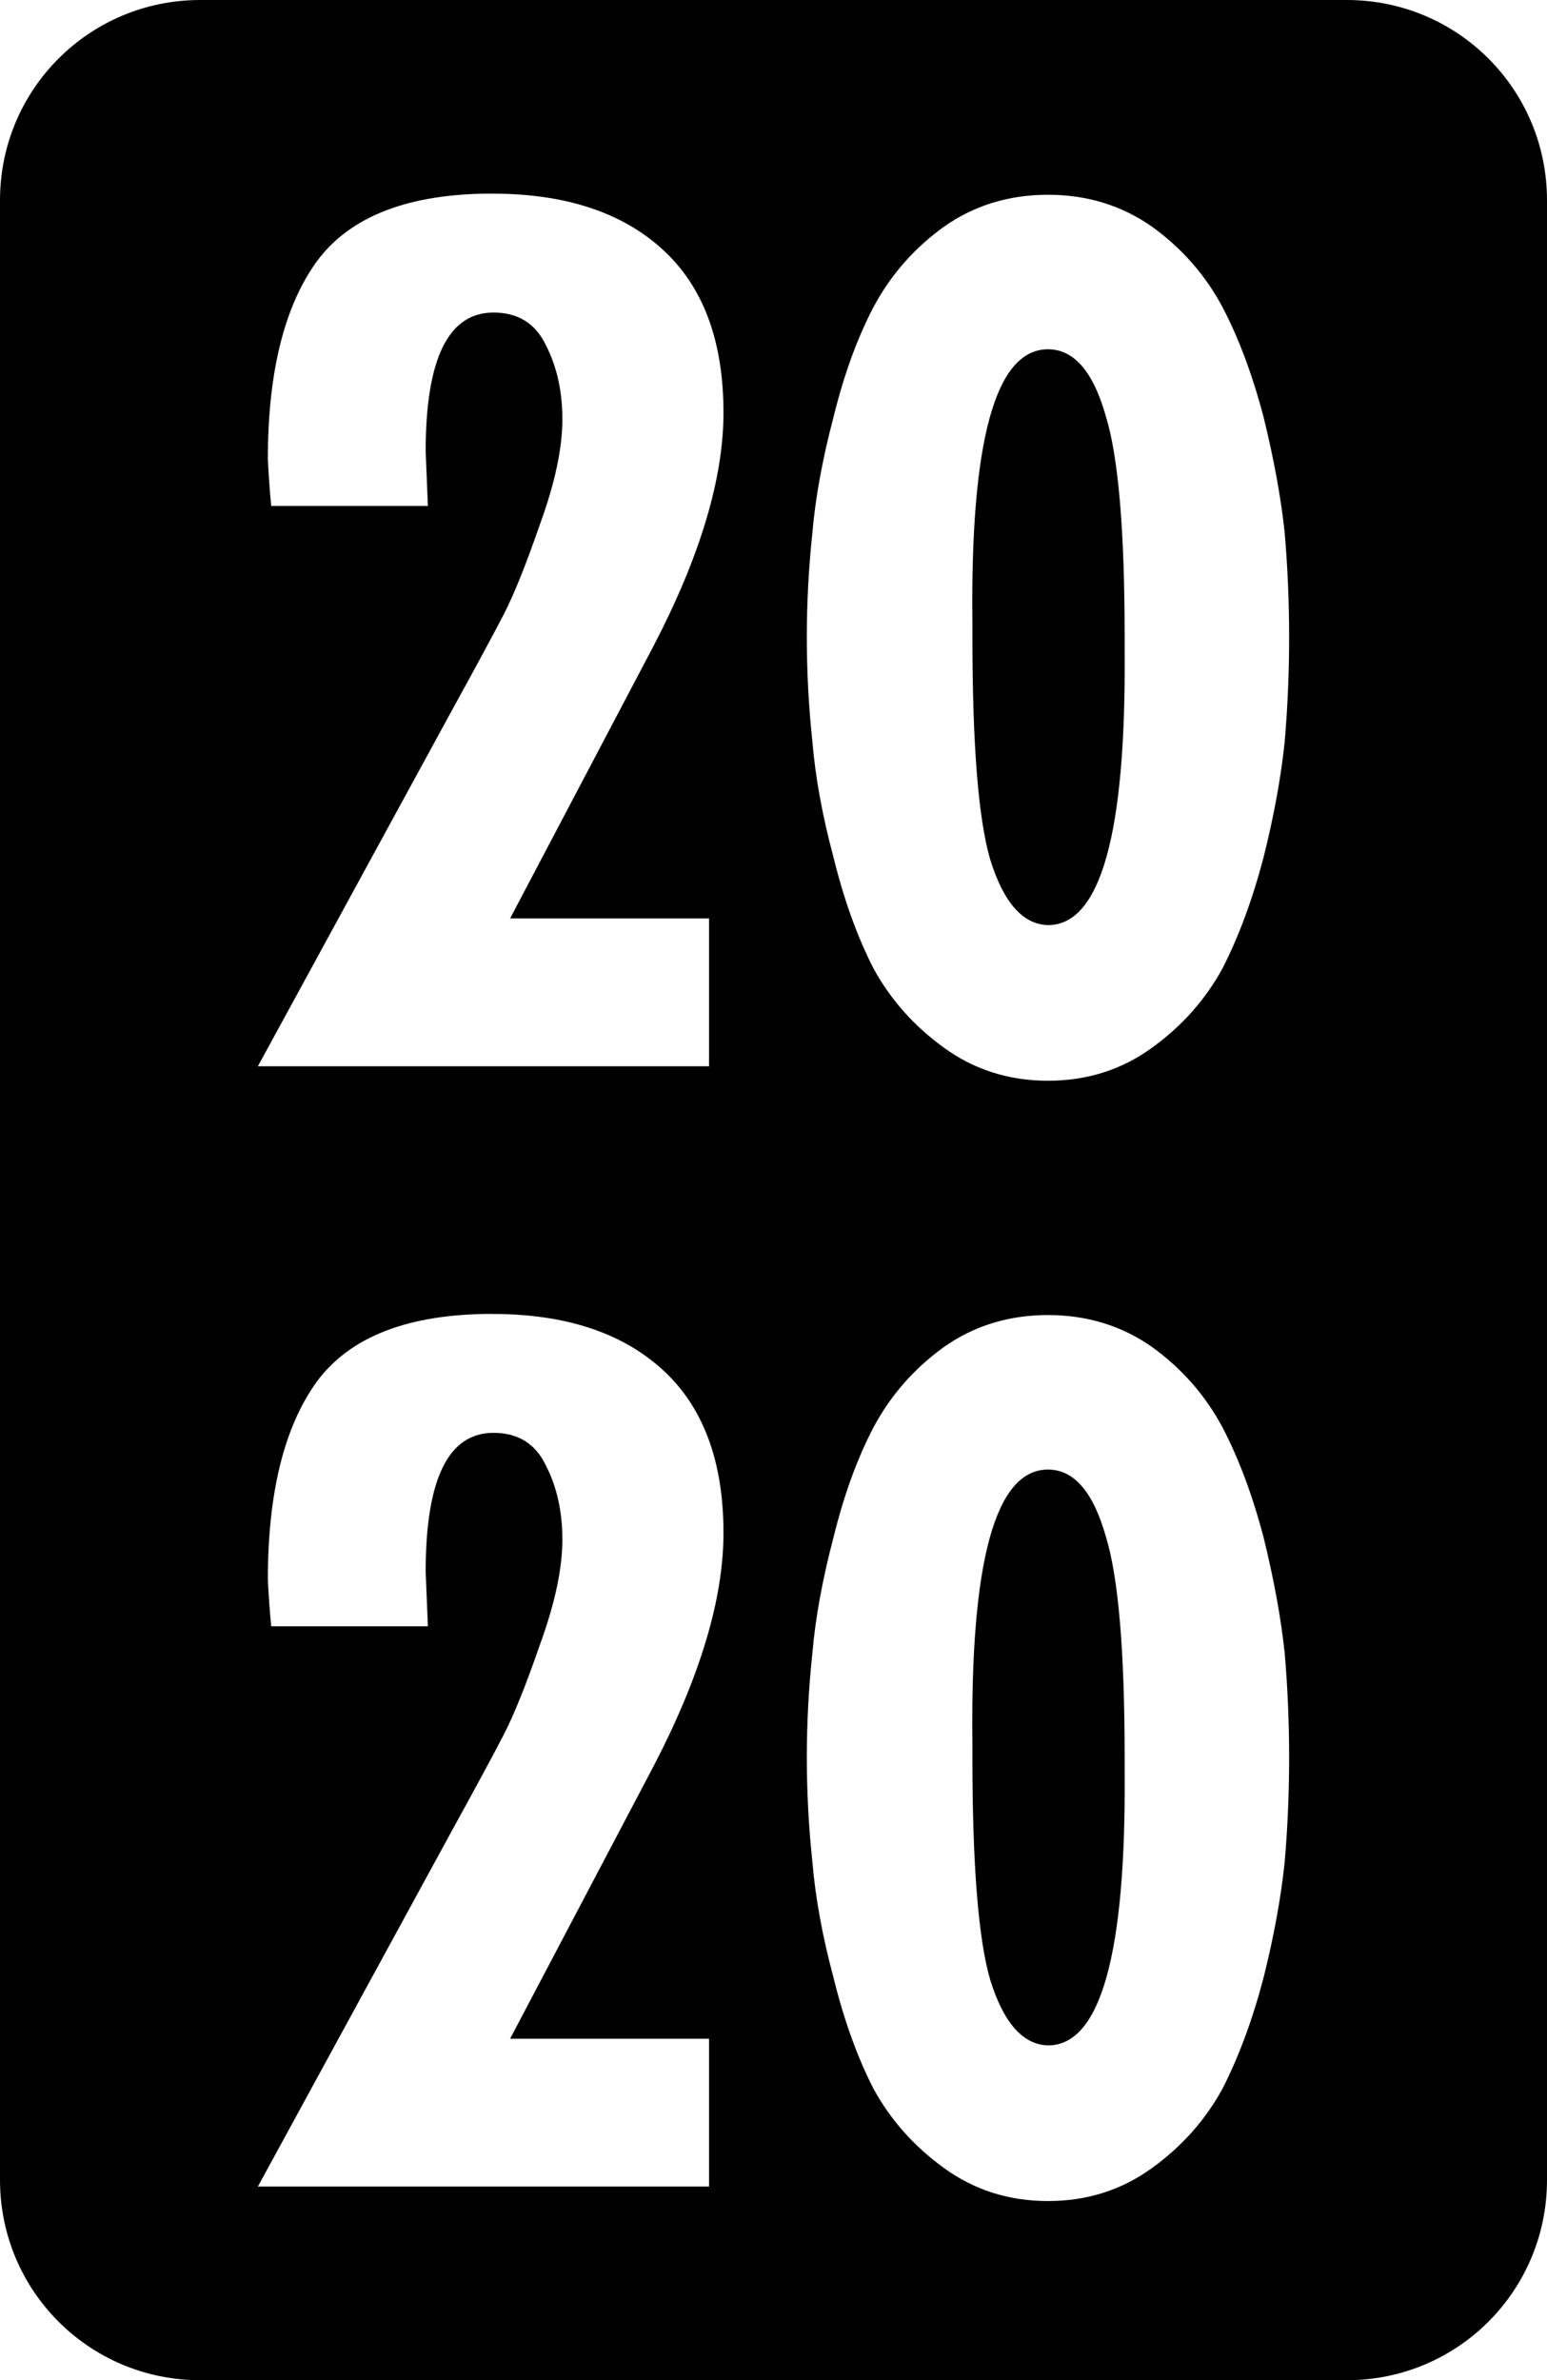 <?xml version="1.0" encoding="UTF-8" standalone="no"?>
<svg
   width="77.236mm"
   height="118.8mm"
   viewBox="0 0 77.236 118.8"
   version="1.1"
   xmlns="http://www.w3.org/2000/svg"
   xmlns:svg="http://www.w3.org/2000/svg">
  <path
     style="fill:#000000;fill-opacity:1;stroke-width:0.265"
     d="M 10,0 C 4.46,0 0,4.46 0,10 v 98.8 c 0,5.54 4.46,10 10,10 h 57.236 c 5.54,0 10,-4.46 10,-10 V 10 C 77.236,4.46 72.776,0 67.236,0 Z m 14.581,9.665 c 3.625,0 6.454,0.925 8.489,2.775 2.034,1.849 3.051,4.568 3.051,8.156 0,3.292 -1.165,7.176 -3.495,11.651 l -7.158,13.593 h 9.932 v 7.379 H 12.874 l 9.654,-17.7 c 1.221,-2.219 2.09,-3.828 2.608,-4.827 0.518,-0.999 1.128,-2.516 1.831,-4.55 0.74,-2.034 1.11,-3.773 1.11,-5.215 0,-1.406 -0.278,-2.645 -0.833,-3.718 -0.518,-1.073 -1.387,-1.609 -2.608,-1.609 -2.256,0 -3.384,2.312 -3.384,6.935 l 0.111,2.719 h -7.823 c -0.074,-0.777 -0.13,-1.554 -0.167,-2.331 0,-4.328 0.814,-7.62 2.442,-9.876 1.665,-2.256 4.587,-3.385 8.766,-3.385 z m 27.741,0.056 c 1.96,0 3.699,0.537 5.216,1.609 1.48,1.073 2.645,2.404 3.495,3.995 0.814,1.554 1.498,3.384 2.053,5.493 0.518,2.108 0.869,4.032 1.054,5.77 0.148,1.738 0.222,3.477 0.222,5.216 0,1.738 -0.074,3.477 -0.222,5.215 -0.185,1.775 -0.536,3.699 -1.054,5.771 -0.555,2.108 -1.239,3.957 -2.053,5.548 -0.851,1.554 -2.016,2.867 -3.495,3.939 -1.517,1.11 -3.255,1.664 -5.216,1.664 -1.96,0 -3.699,-0.555 -5.215,-1.664 -1.48,-1.073 -2.645,-2.386 -3.496,-3.939 -0.814,-1.591 -1.479,-3.44 -1.997,-5.548 -0.555,-2.071 -0.906,-3.995 -1.054,-5.771 -0.185,-1.738 -0.278,-3.477 -0.278,-5.215 0,-1.738 0.093,-3.477 0.278,-5.216 0.148,-1.738 0.499,-3.662 1.054,-5.77 0.518,-2.108 1.184,-3.939 1.997,-5.493 0.851,-1.591 2.016,-2.922 3.496,-3.995 1.517,-1.073 3.255,-1.609 5.215,-1.609 z m 0,7.712 c -2.626,0 -3.884,4.568 -3.773,13.705 v 0.666 c 0,5.363 0.296,9.062 0.888,11.096 0.666,2.145 1.627,3.237 2.885,3.274 2.626,0 3.902,-4.568 3.828,-13.705 v -0.666 c 0,-5.326 -0.314,-9.007 -0.943,-11.041 -0.629,-2.219 -1.59,-3.329 -2.885,-3.329 z M 24.581,65.581 c 3.625,0 6.454,0.925 8.489,2.774 2.034,1.849 3.051,4.568 3.051,8.156 0,3.292 -1.165,7.176 -3.495,11.651 l -7.158,13.593 h 9.932 v 7.379 H 12.874 l 9.654,-17.699 c 1.221,-2.219 2.09,-3.828 2.608,-4.827 0.518,-0.999 1.128,-2.515 1.831,-4.55 0.74,-2.034 1.11,-3.773 1.11,-5.216 0,-1.406 -0.278,-2.645 -0.833,-3.718 -0.518,-1.073 -1.387,-1.609 -2.608,-1.609 -2.256,0 -3.384,2.312 -3.384,6.935 l 0.111,2.719 h -7.823 c -0.074,-0.777 -0.13,-1.554 -0.167,-2.331 0,-4.328 0.814,-7.62 2.442,-9.876 1.665,-2.256 4.587,-3.384 8.766,-3.384 z m 27.741,0.055 c 1.96,0 3.699,0.537 5.216,1.609 1.48,1.073 2.645,2.404 3.495,3.995 0.814,1.554 1.498,3.384 2.053,5.493 0.518,2.108 0.869,4.032 1.054,5.77 0.148,1.738 0.222,3.477 0.222,5.216 0,1.738 -0.074,3.477 -0.222,5.215 -0.185,1.775 -0.536,3.699 -1.054,5.771 -0.555,2.108 -1.239,3.957 -2.053,5.548 -0.851,1.554 -2.016,2.867 -3.495,3.939 -1.517,1.11 -3.255,1.665 -5.216,1.665 -1.96,0 -3.699,-0.555 -5.215,-1.665 -1.48,-1.073 -2.645,-2.386 -3.496,-3.939 -0.814,-1.591 -1.479,-3.44 -1.997,-5.548 -0.555,-2.071 -0.906,-3.995 -1.054,-5.771 -0.185,-1.738 -0.278,-3.477 -0.278,-5.215 0,-1.738 0.093,-3.477 0.278,-5.216 0.148,-1.738 0.499,-3.662 1.054,-5.77 0.518,-2.108 1.184,-3.939 1.997,-5.493 0.851,-1.591 2.016,-2.922 3.496,-3.995 1.517,-1.073 3.255,-1.609 5.215,-1.609 z m 0,7.712 c -2.626,0 -3.884,4.568 -3.773,13.705 v 0.666 c 0,5.363 0.296,9.062 0.888,11.096 0.666,2.145 1.627,3.237 2.885,3.274 2.626,0 3.902,-4.568 3.828,-13.705 v -0.666 c 0,-5.326 -0.314,-9.007 -0.943,-11.041 -0.629,-2.219 -1.59,-3.329 -2.885,-3.329 z" />
</svg>
